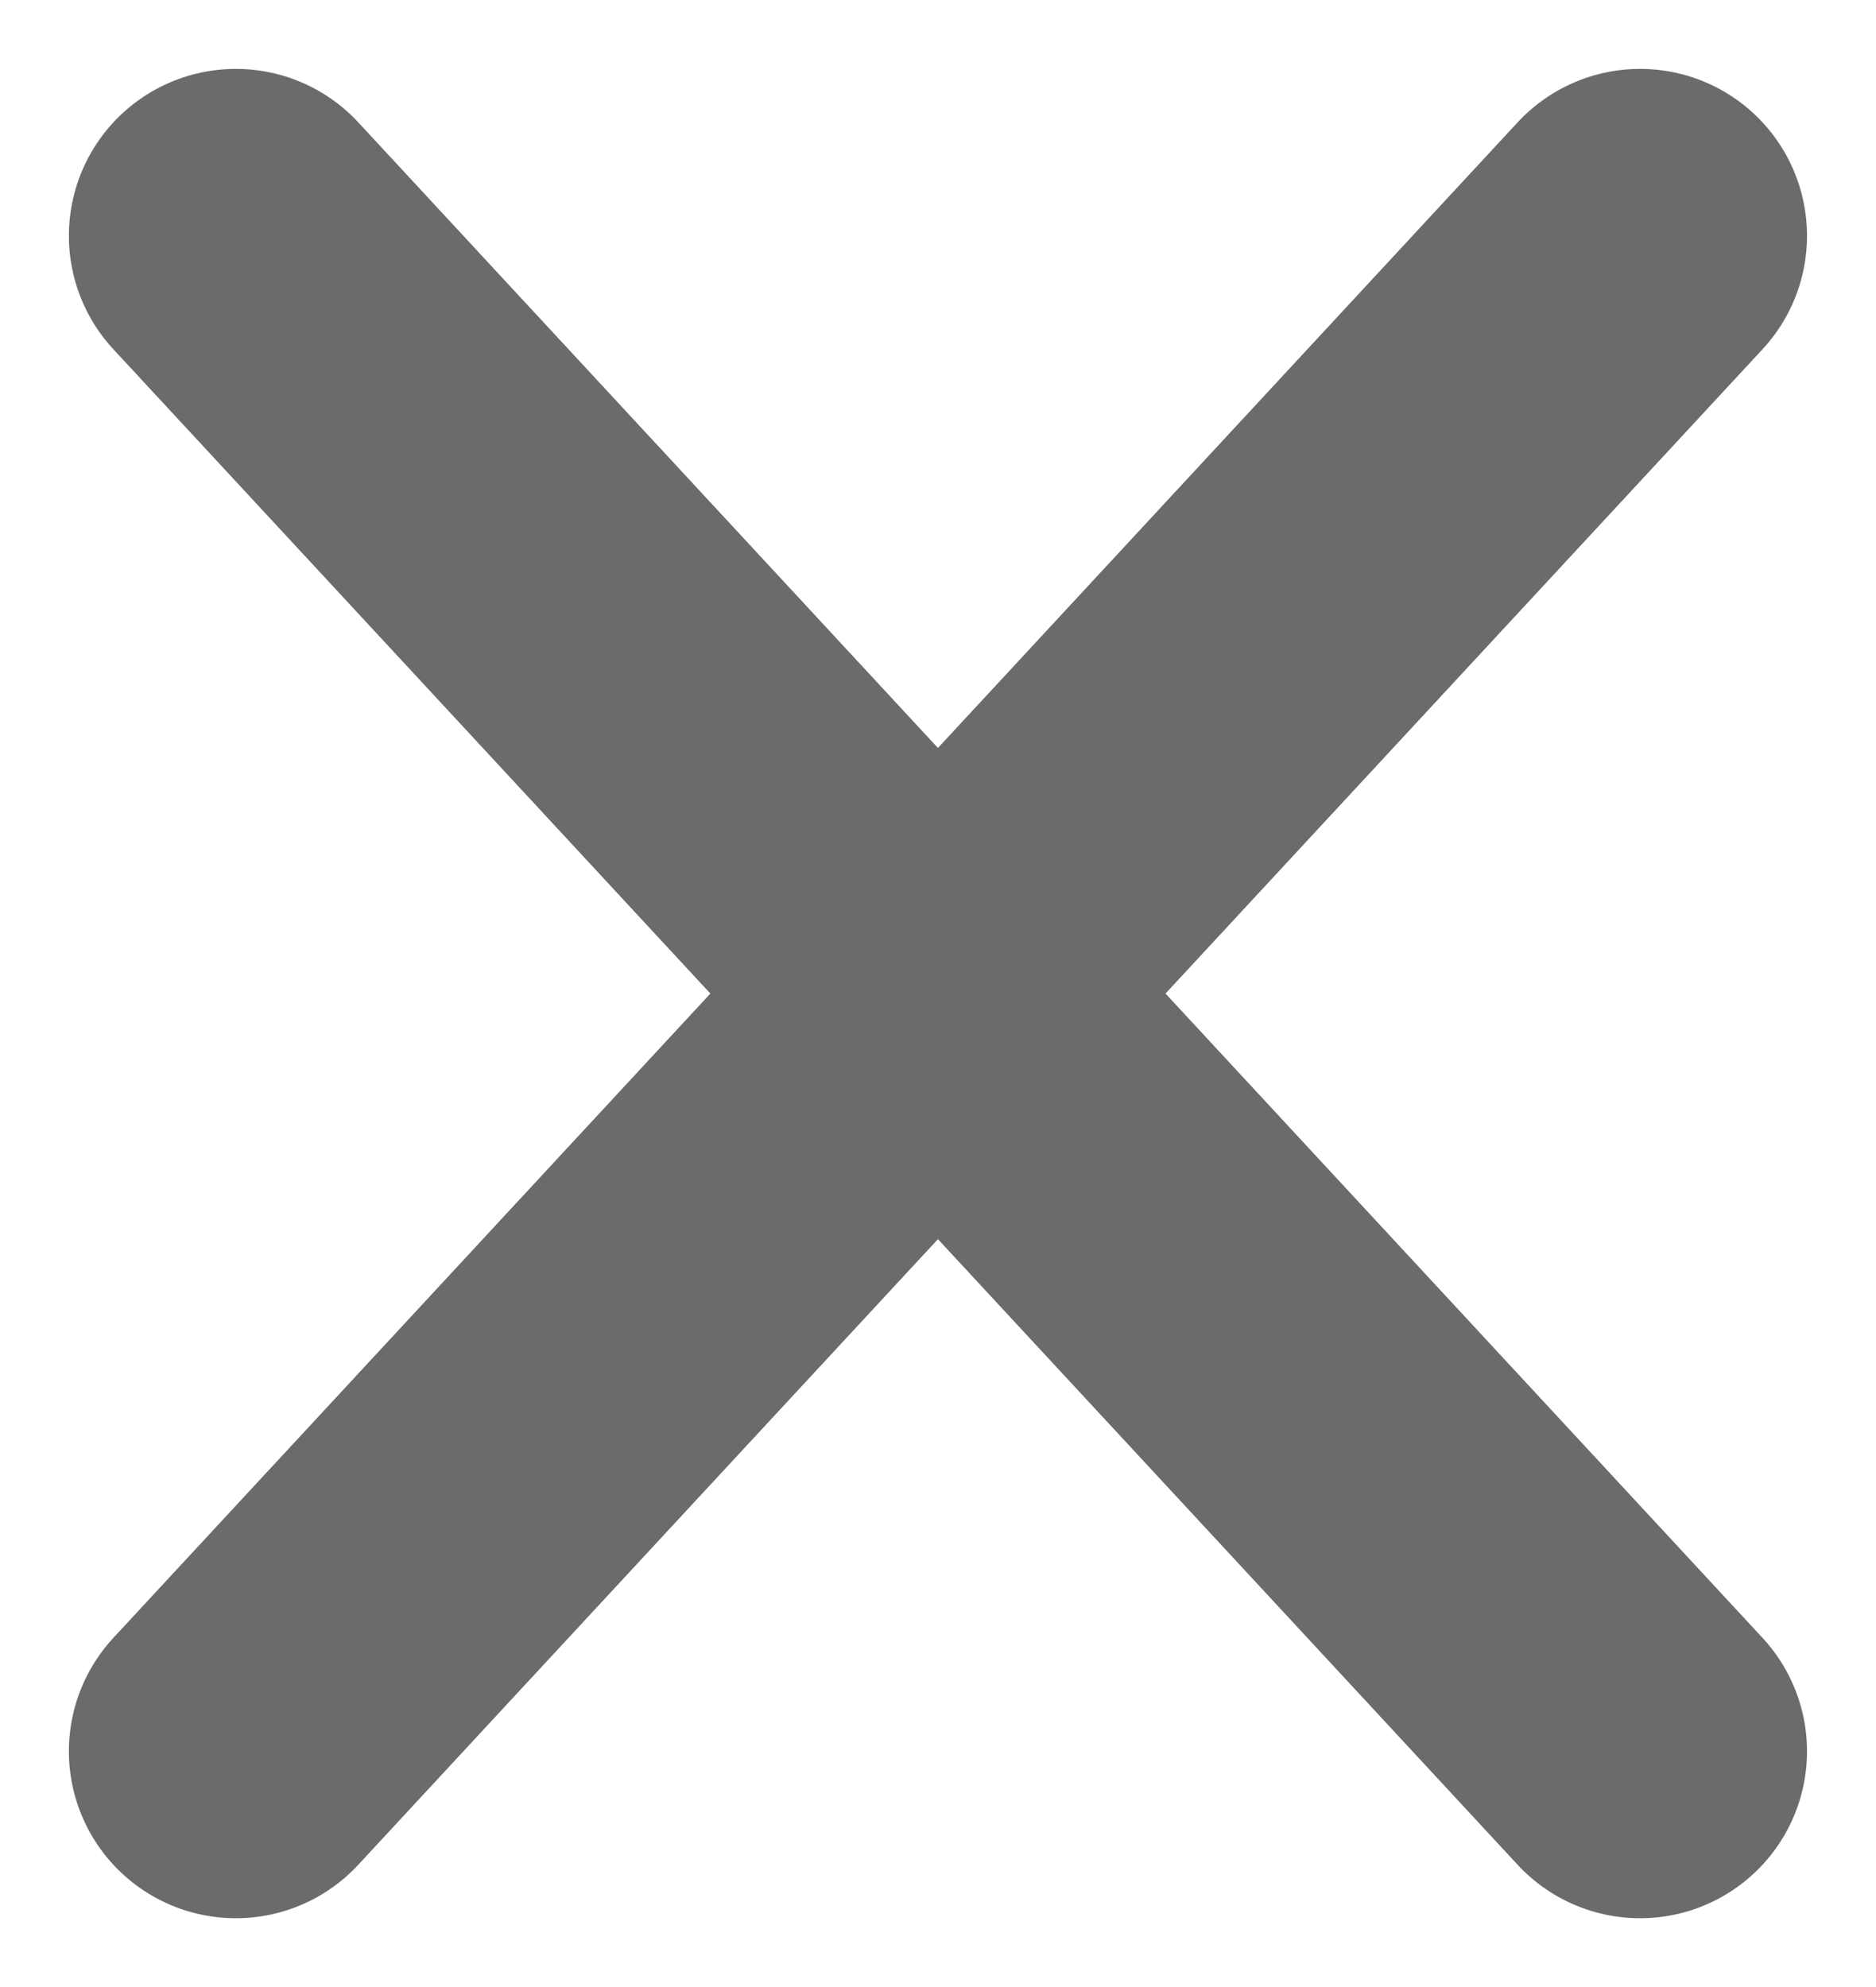 <svg xmlns="http://www.w3.org/2000/svg" width="16.857" height="17.857" viewBox="0 0 16.857 17.857">
  <g id="Group_1416" data-name="Group 1416" transform="translate(-744.017 -87.017)" opacity="0.86">
    <g id="Group_1314" data-name="Group 1314" transform="translate(746.136 89.136)">
      <line id="Line_263" data-name="Line 263" x1="12.618" y2="13.618" fill="none" stroke="#535353" stroke-linecap="round" stroke-width="3"/>
      <line id="Line_264" data-name="Line 264" x1="13.618" y2="12.618" transform="translate(12.618 0) rotate(90)" fill="none" stroke="#535353" stroke-linecap="round" stroke-width="3"/>
    </g>
  </g>
</svg>
